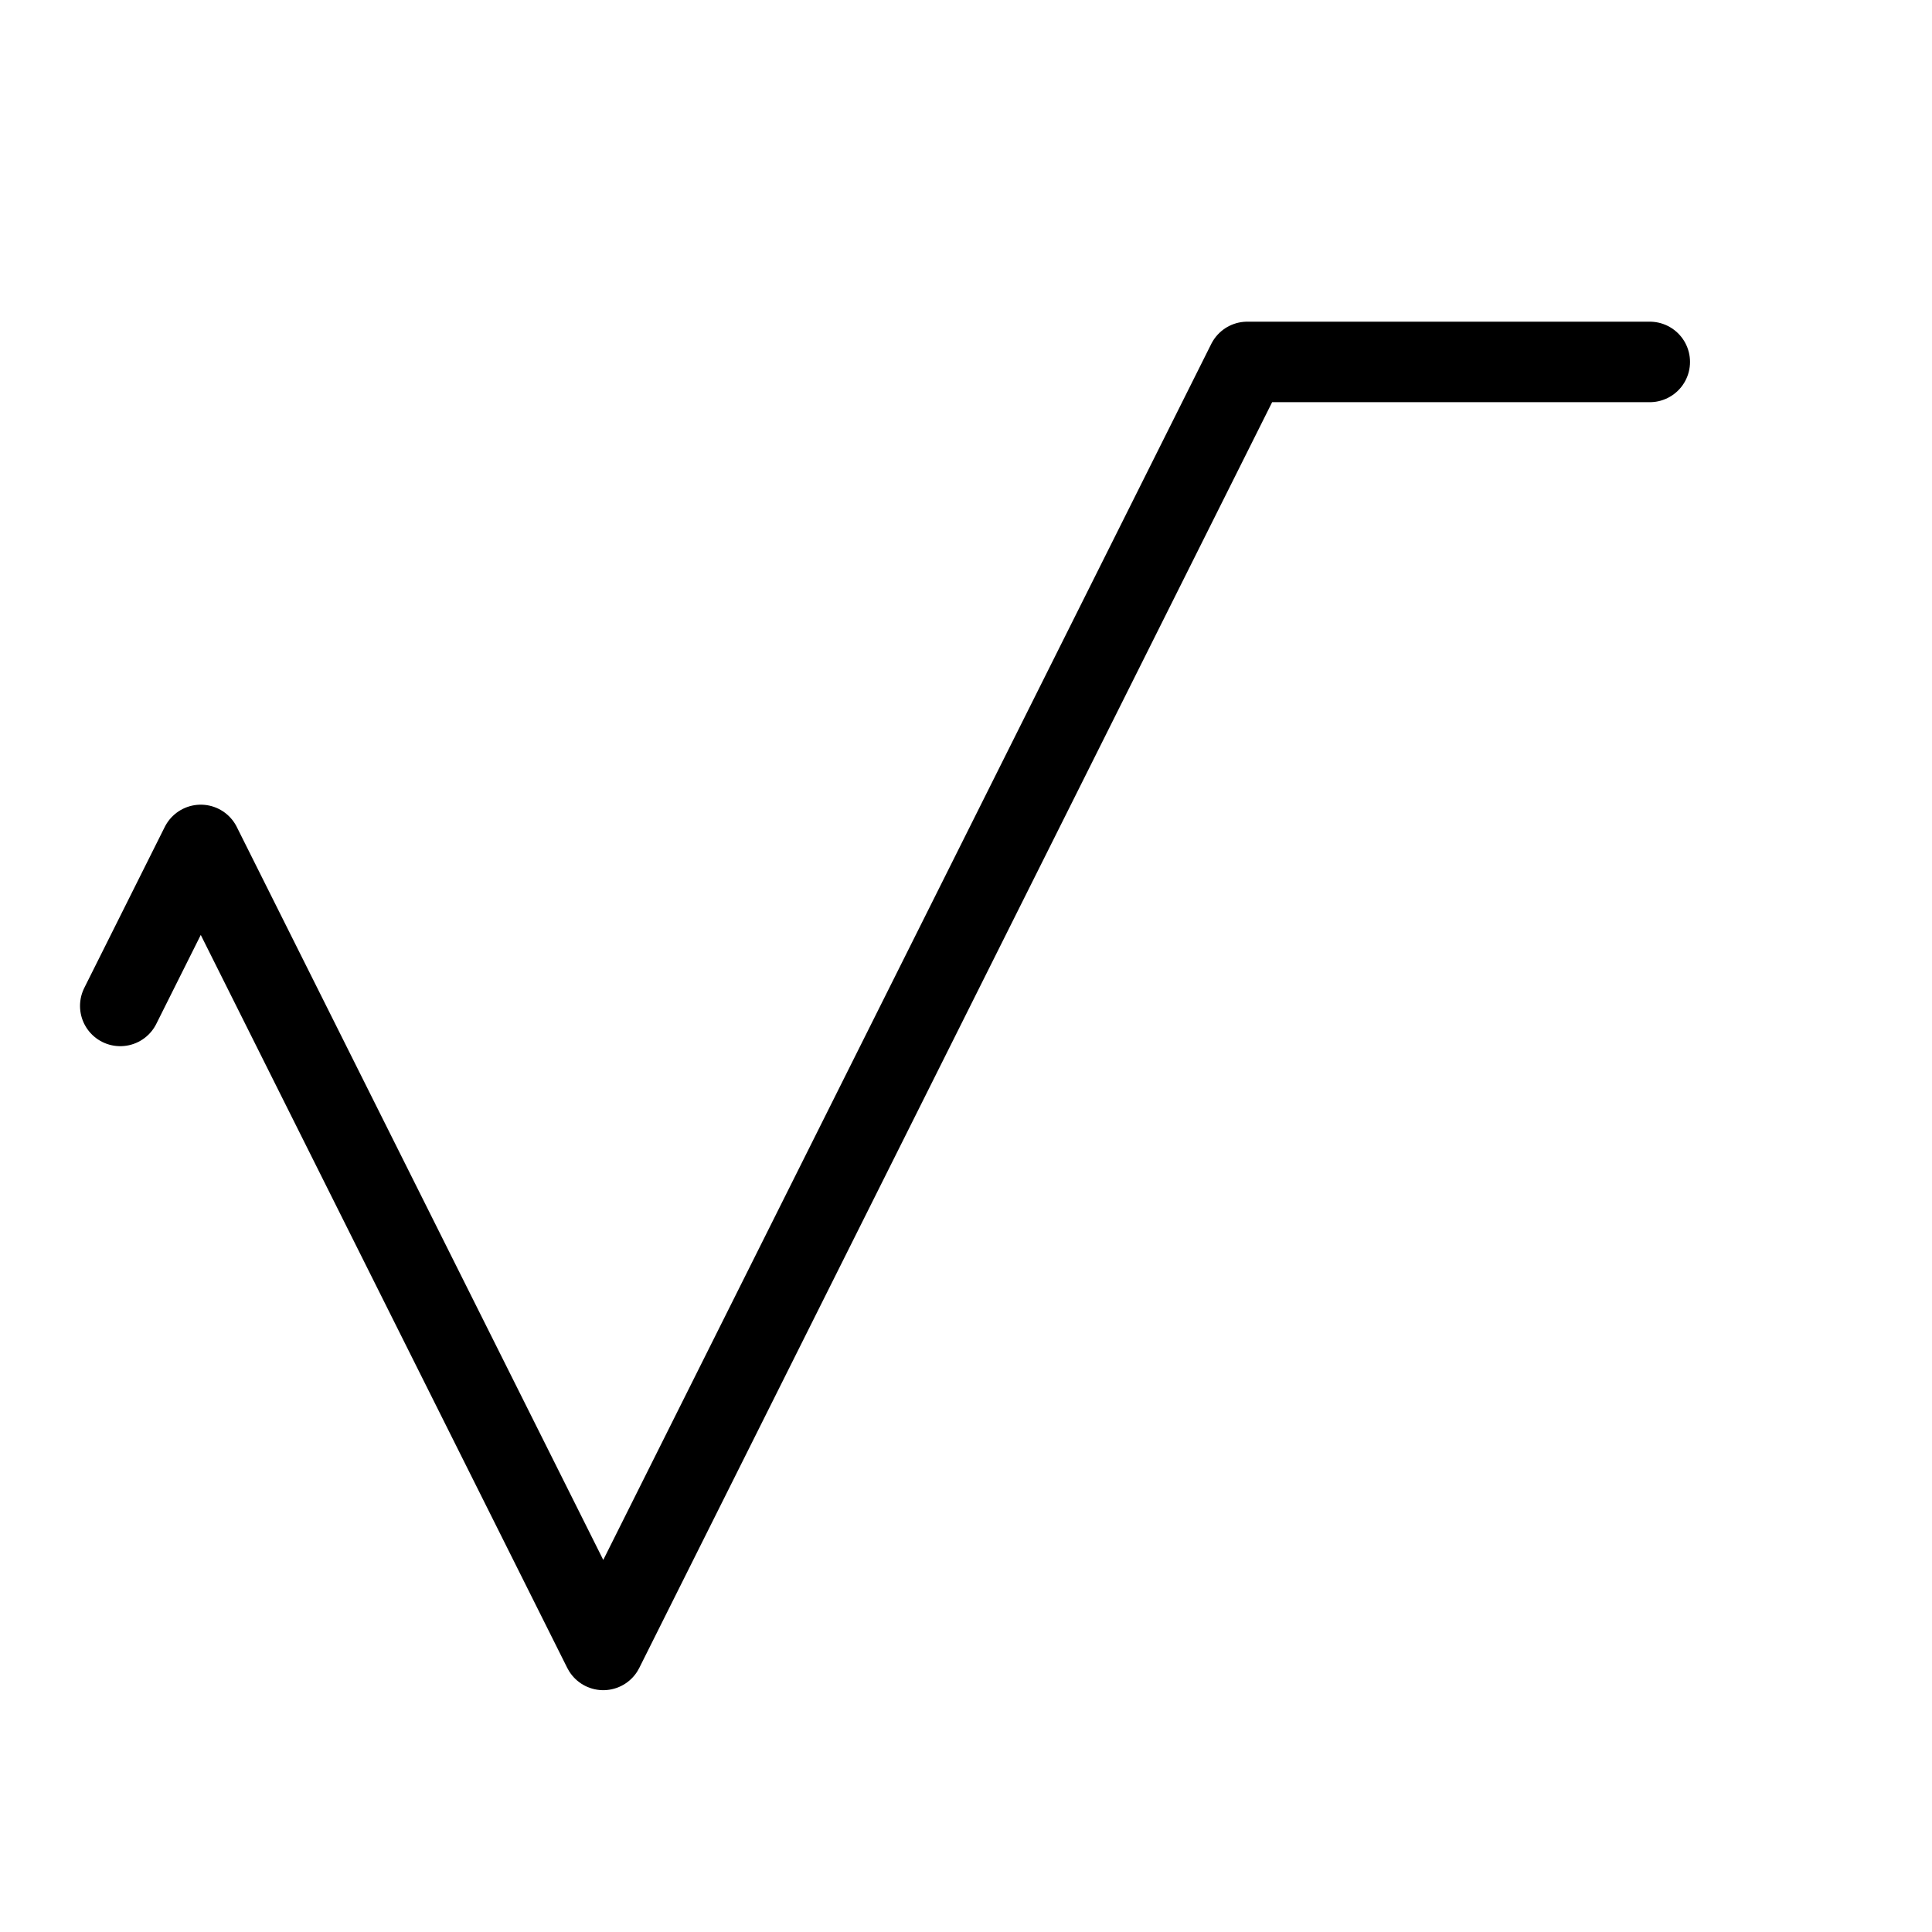 <svg height="24" viewBox="0 0 24 24" width="24" xmlns="http://www.w3.org/2000/svg"><path d="m20.494 4.496h-5l-8 16-5-10-1 2" fill="none" stroke="#000" stroke-linecap="round" stroke-linejoin="round"/></svg>